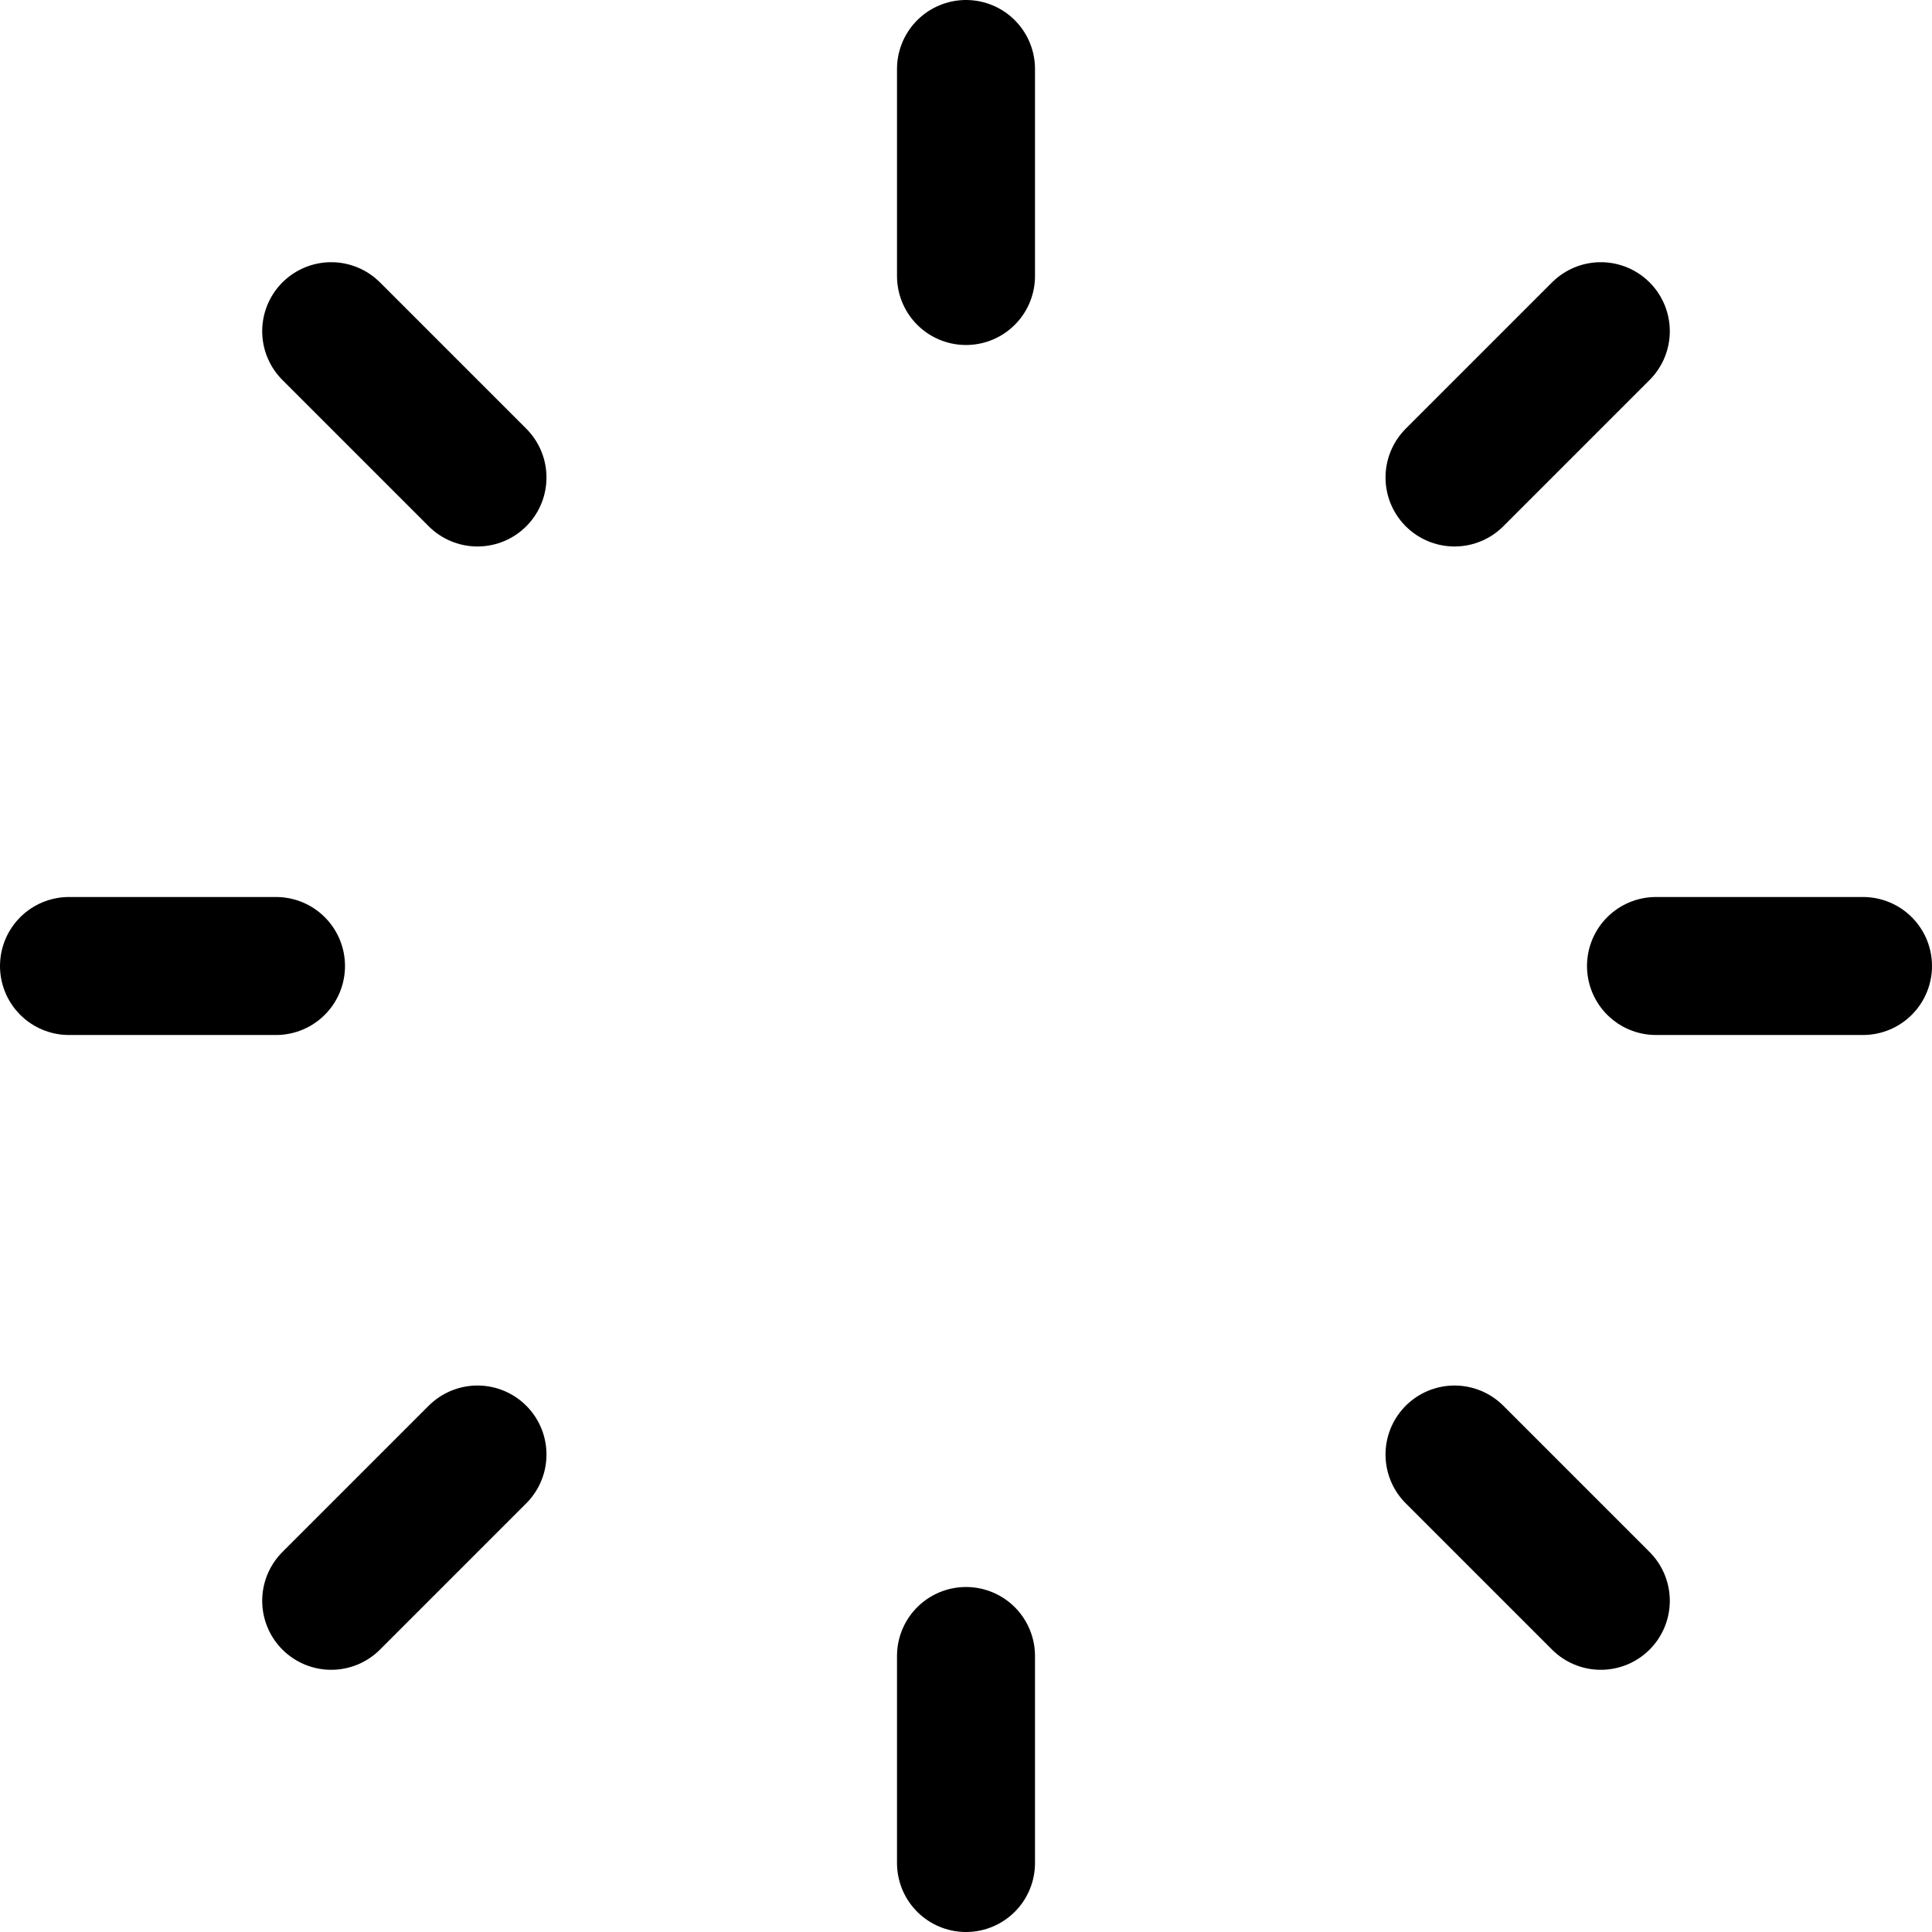 <svg width="14" height="14" viewBox="0 0 14 14" fill="none" xmlns="http://www.w3.org/2000/svg">
<path d="M2 7H0.5" stroke="#000001" stroke-linecap="round" stroke-linejoin="round"/>
<path d="M3.46 3.46L2.4 2.4" stroke="#000001" stroke-linecap="round" stroke-linejoin="round"/>
<path d="M3.46 10.54L2.4 11.6" stroke="#000001" stroke-linecap="round" stroke-linejoin="round"/>
<path d="M12 7H13.5" stroke="#000001" stroke-linecap="round" stroke-linejoin="round"/>
<path d="M10.54 10.54L11.6 11.6" stroke="#000001" stroke-linecap="round" stroke-linejoin="round"/>
<path d="M7 12V13.5" stroke="#000001" stroke-linecap="round" stroke-linejoin="round"/>
<path d="M10.54 3.46L11.6 2.4" stroke="#000001" stroke-linecap="round" stroke-linejoin="round"/>
<path d="M7 2V0.5" stroke="#000001" stroke-linecap="round" stroke-linejoin="round"/>
</svg>

